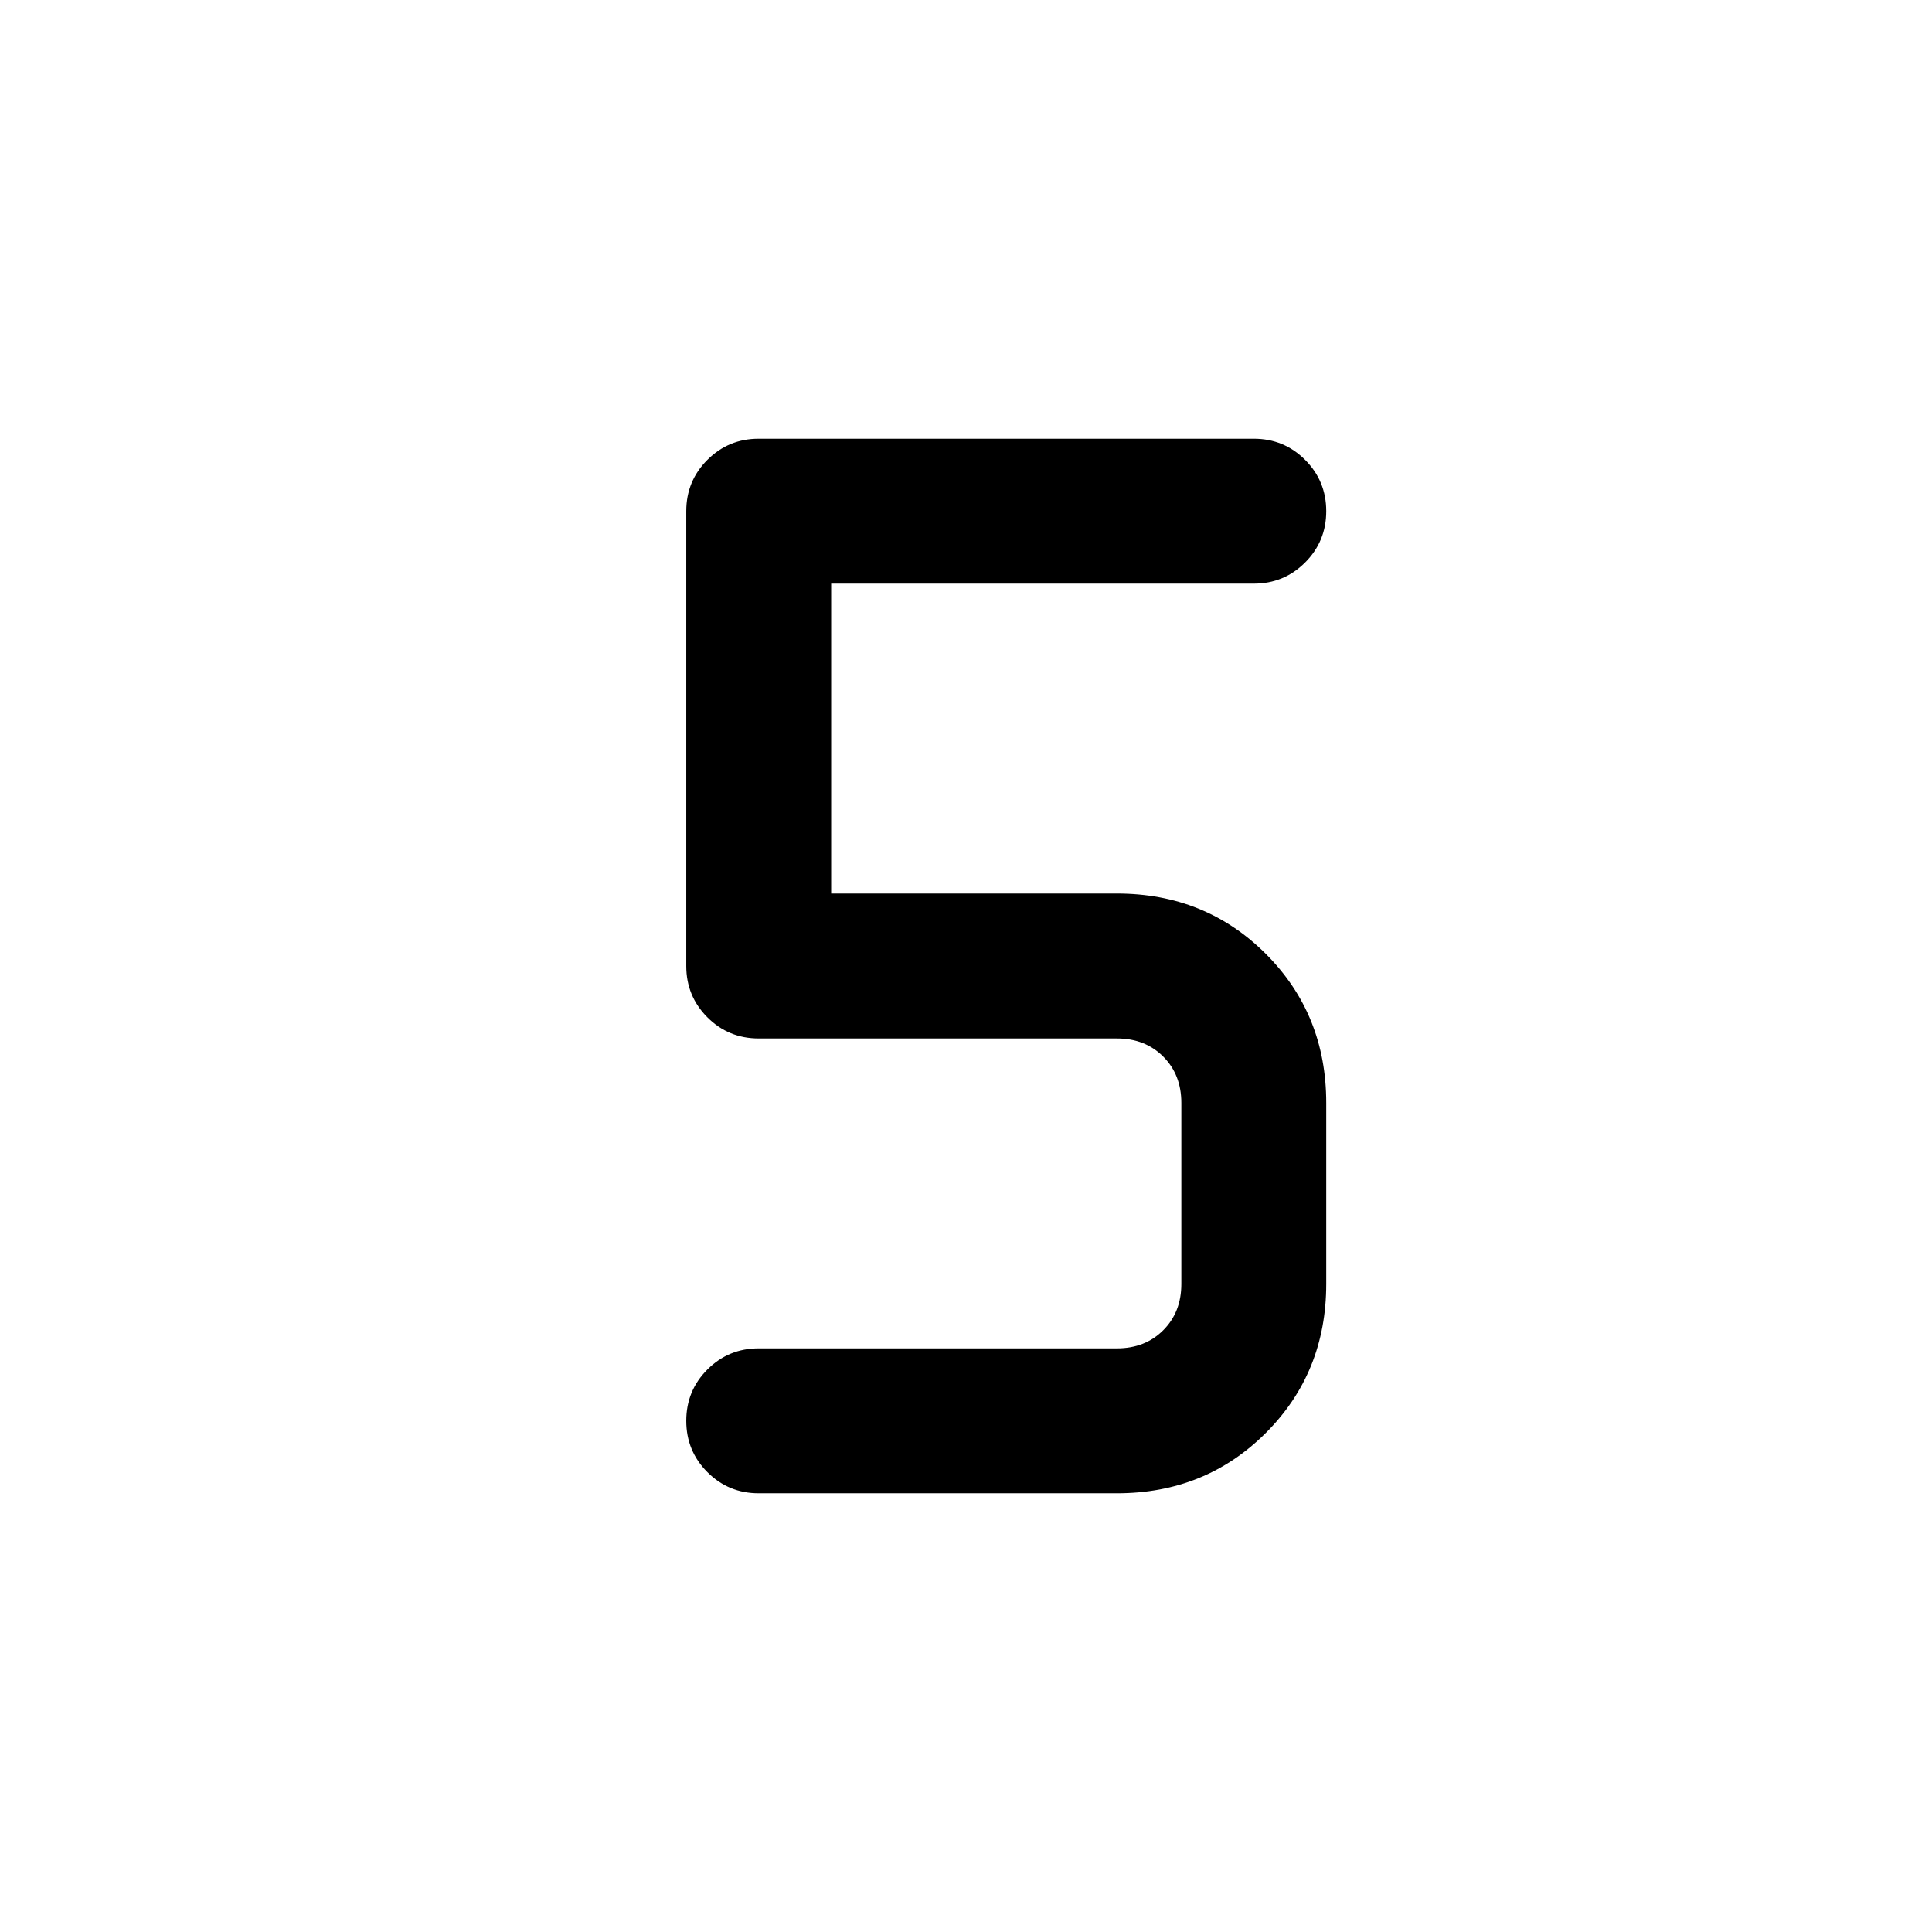 <svg xmlns="http://www.w3.org/2000/svg" height="24" viewBox="0 -960 960 960" width="24"><path d="M555-218H377q-15 0-25.5-10.5T341-254q0-15 10.5-25.5T377-290h178q14 0 23-9t9-23v-90q0-14-9-23t-23-9H377q-15 0-25.5-10.5T341-480v-226q0-15 10.5-25.5T377-742h246q15 0 25.5 10.5T659-706q0 15-10.5 25.5T623-670H413v154h142q44 0 74 30t30 74v90q0 44-30 74t-74 30Z"/></svg>
